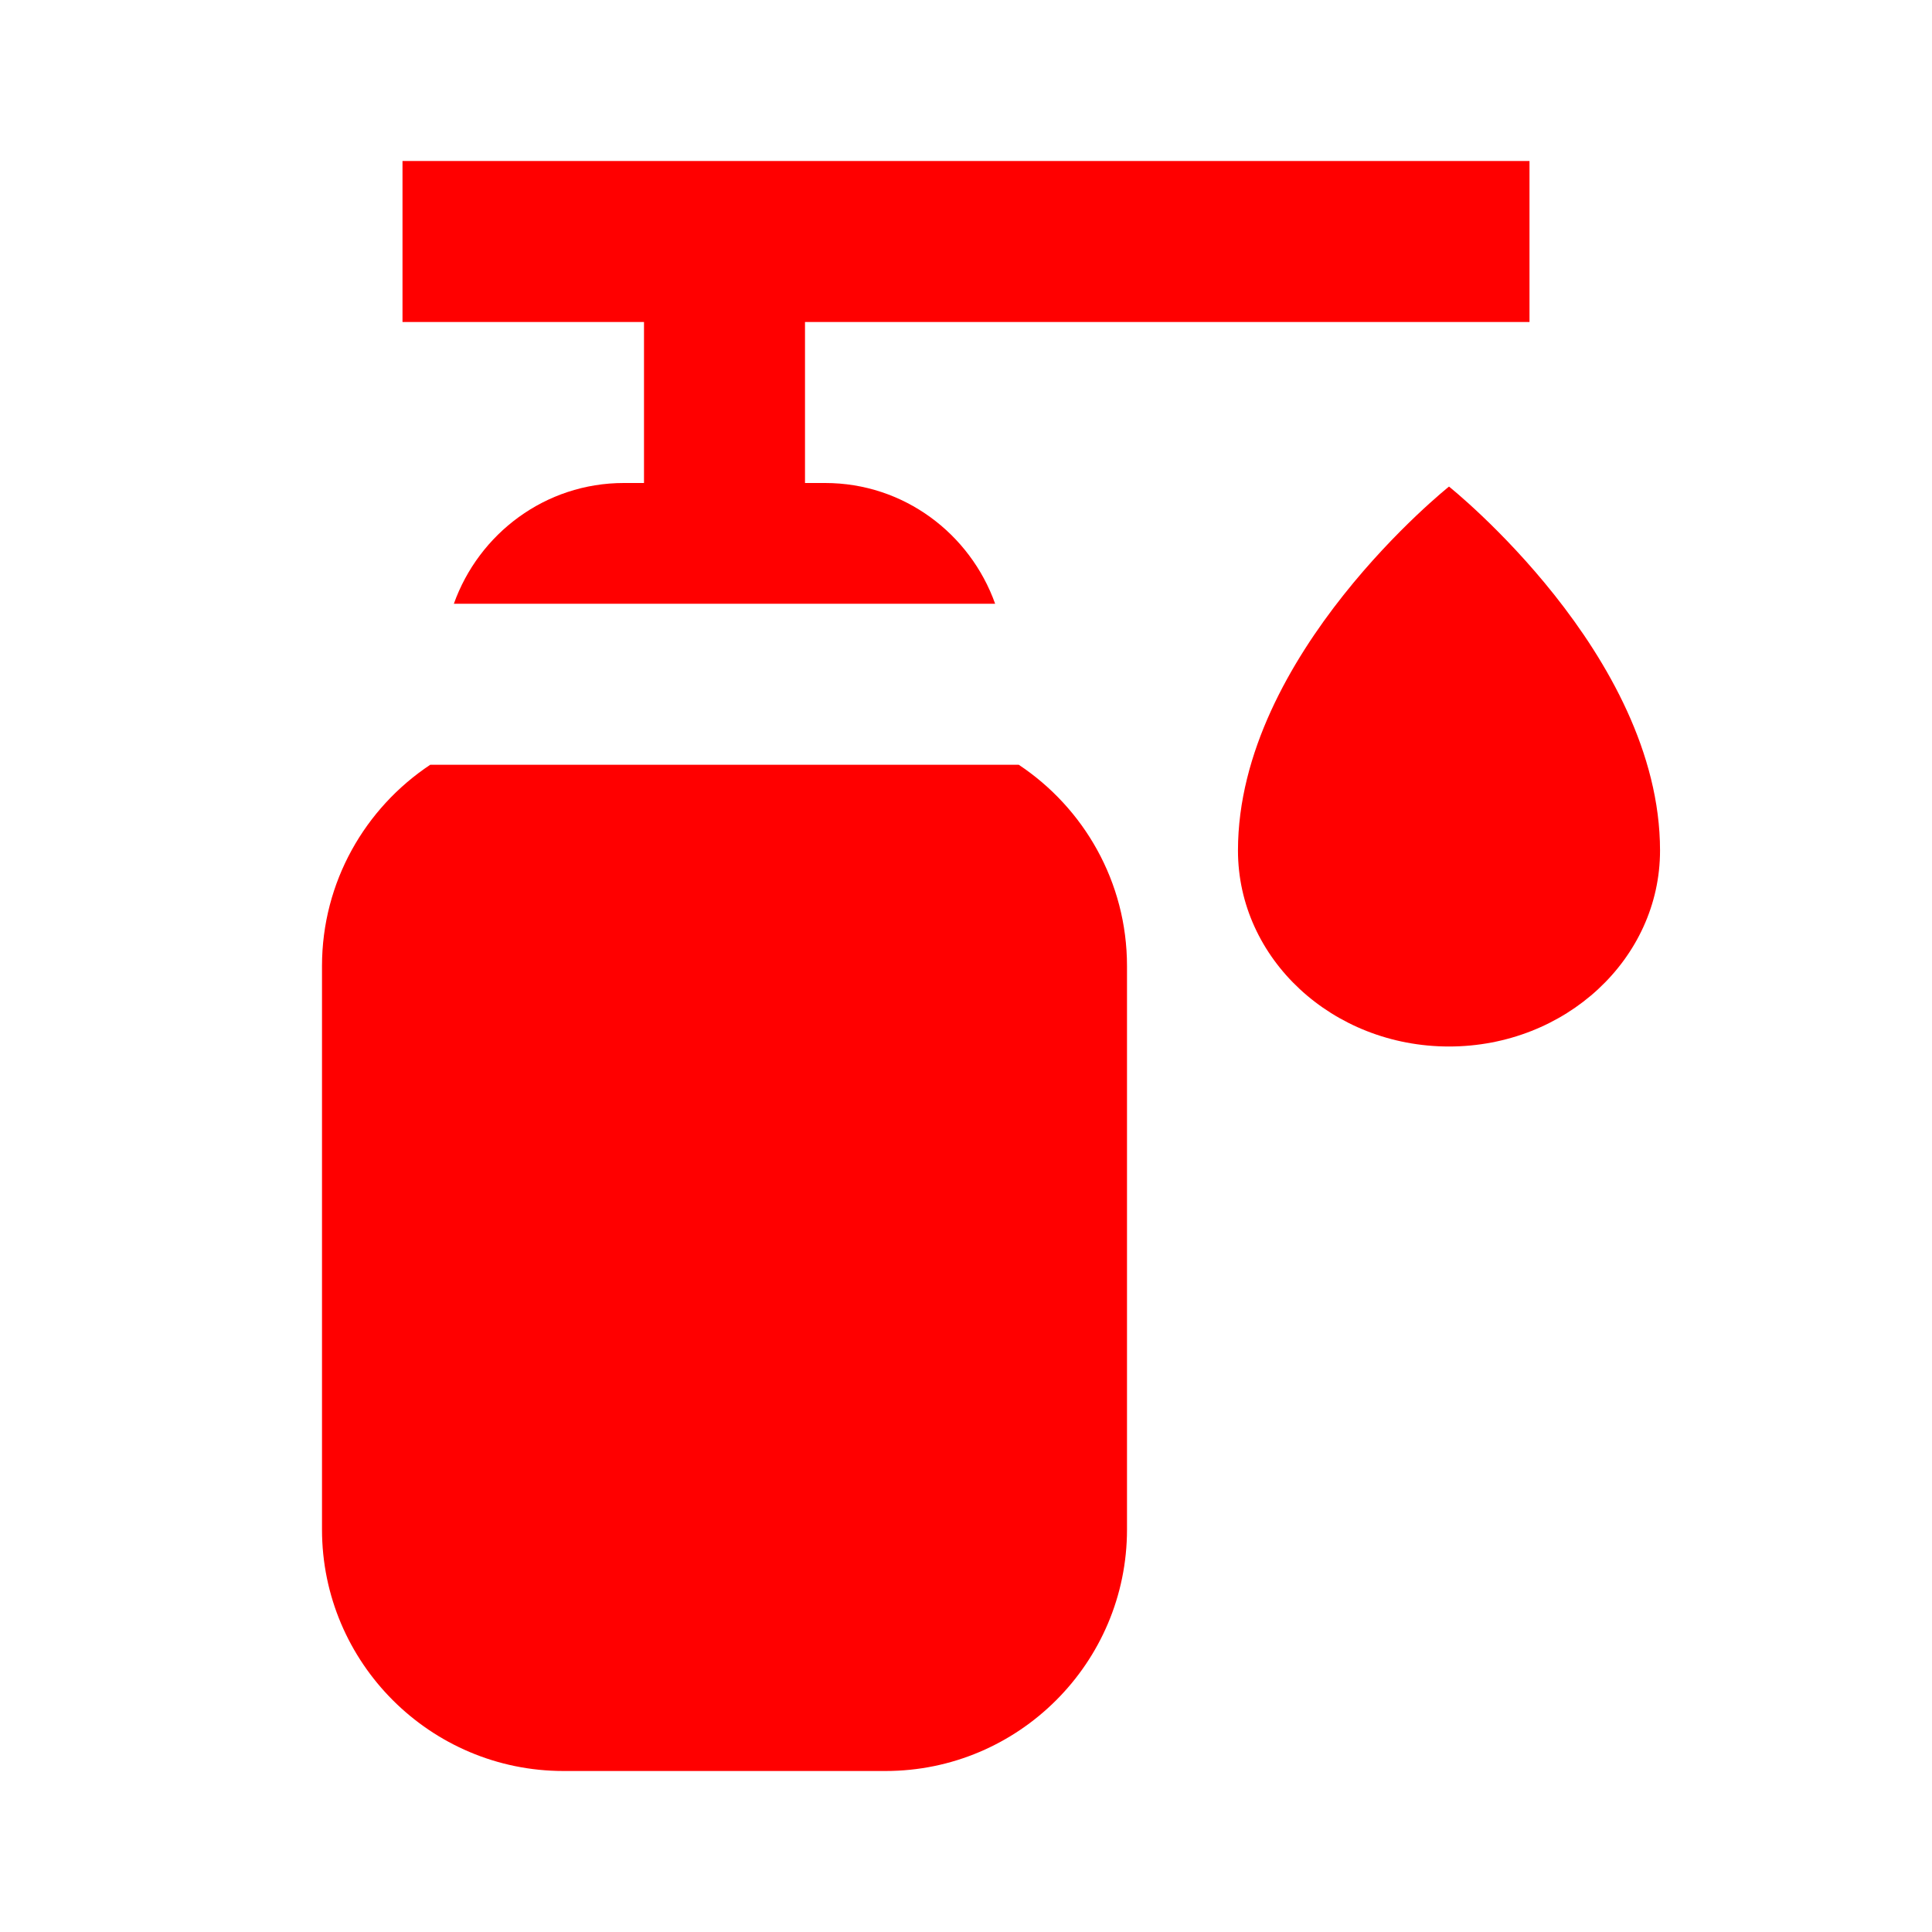 <!DOCTYPE svg PUBLIC "-//W3C//DTD SVG 1.1//EN" "http://www.w3.org/Graphics/SVG/1.1/DTD/svg11.dtd">

<!-- Uploaded to: SVG Repo, www.svgrepo.com, Transformed by: SVG Repo Mixer Tools -->
<svg width="20" height="20" viewBox="0 0 48.00 48.00" xmlns="http://www.w3.org/2000/svg" fill="red" style="--darkreader-inline-fill: red; --darkreader-inline-stroke: red;" stroke="red" data-darkreader-inline-fill="" data-darkreader-inline-stroke="" stroke-width="0">

<g id="SVGRepo_bgCarrier" stroke-width="0"/>

<g id="SVGRepo_tracerCarrier" stroke-linecap="round" stroke-linejoin="round" stroke="#CCCCCC" stroke-width="0.576" data-darkreader-inline-stroke="" style="--darkreader-inline-stroke: #c8c3bc;"/>

<g id="SVGRepo_iconCarrier"> <path d="M0 0h48v48H0z" fill="none"/> <g id="Shopicon"> <path d="M36,12.089c0,0-5.243,4.173-5.243,9.042C30.757,23.82,33.104,26,36,26c2.896,0,5.243-2.18,5.243-4.869 C41.243,16.263,36,12.089,36,12.089z"/> <path d="M10.69,19C9.071,20.075,8,21.914,8,24v14c0,3.309,2.691,6,6,6h8c3.309,0,6-2.691,6-6V24c0-2.086-1.071-3.925-2.69-5H10.69z "/> <path d="M24.724,15c-0.621-1.742-2.271-3-4.224-3H20V8h18V4H10v4h6v4h-0.5c-1.953,0-3.602,1.258-4.224,3H24.724z"/> </g> </g>

</svg>
